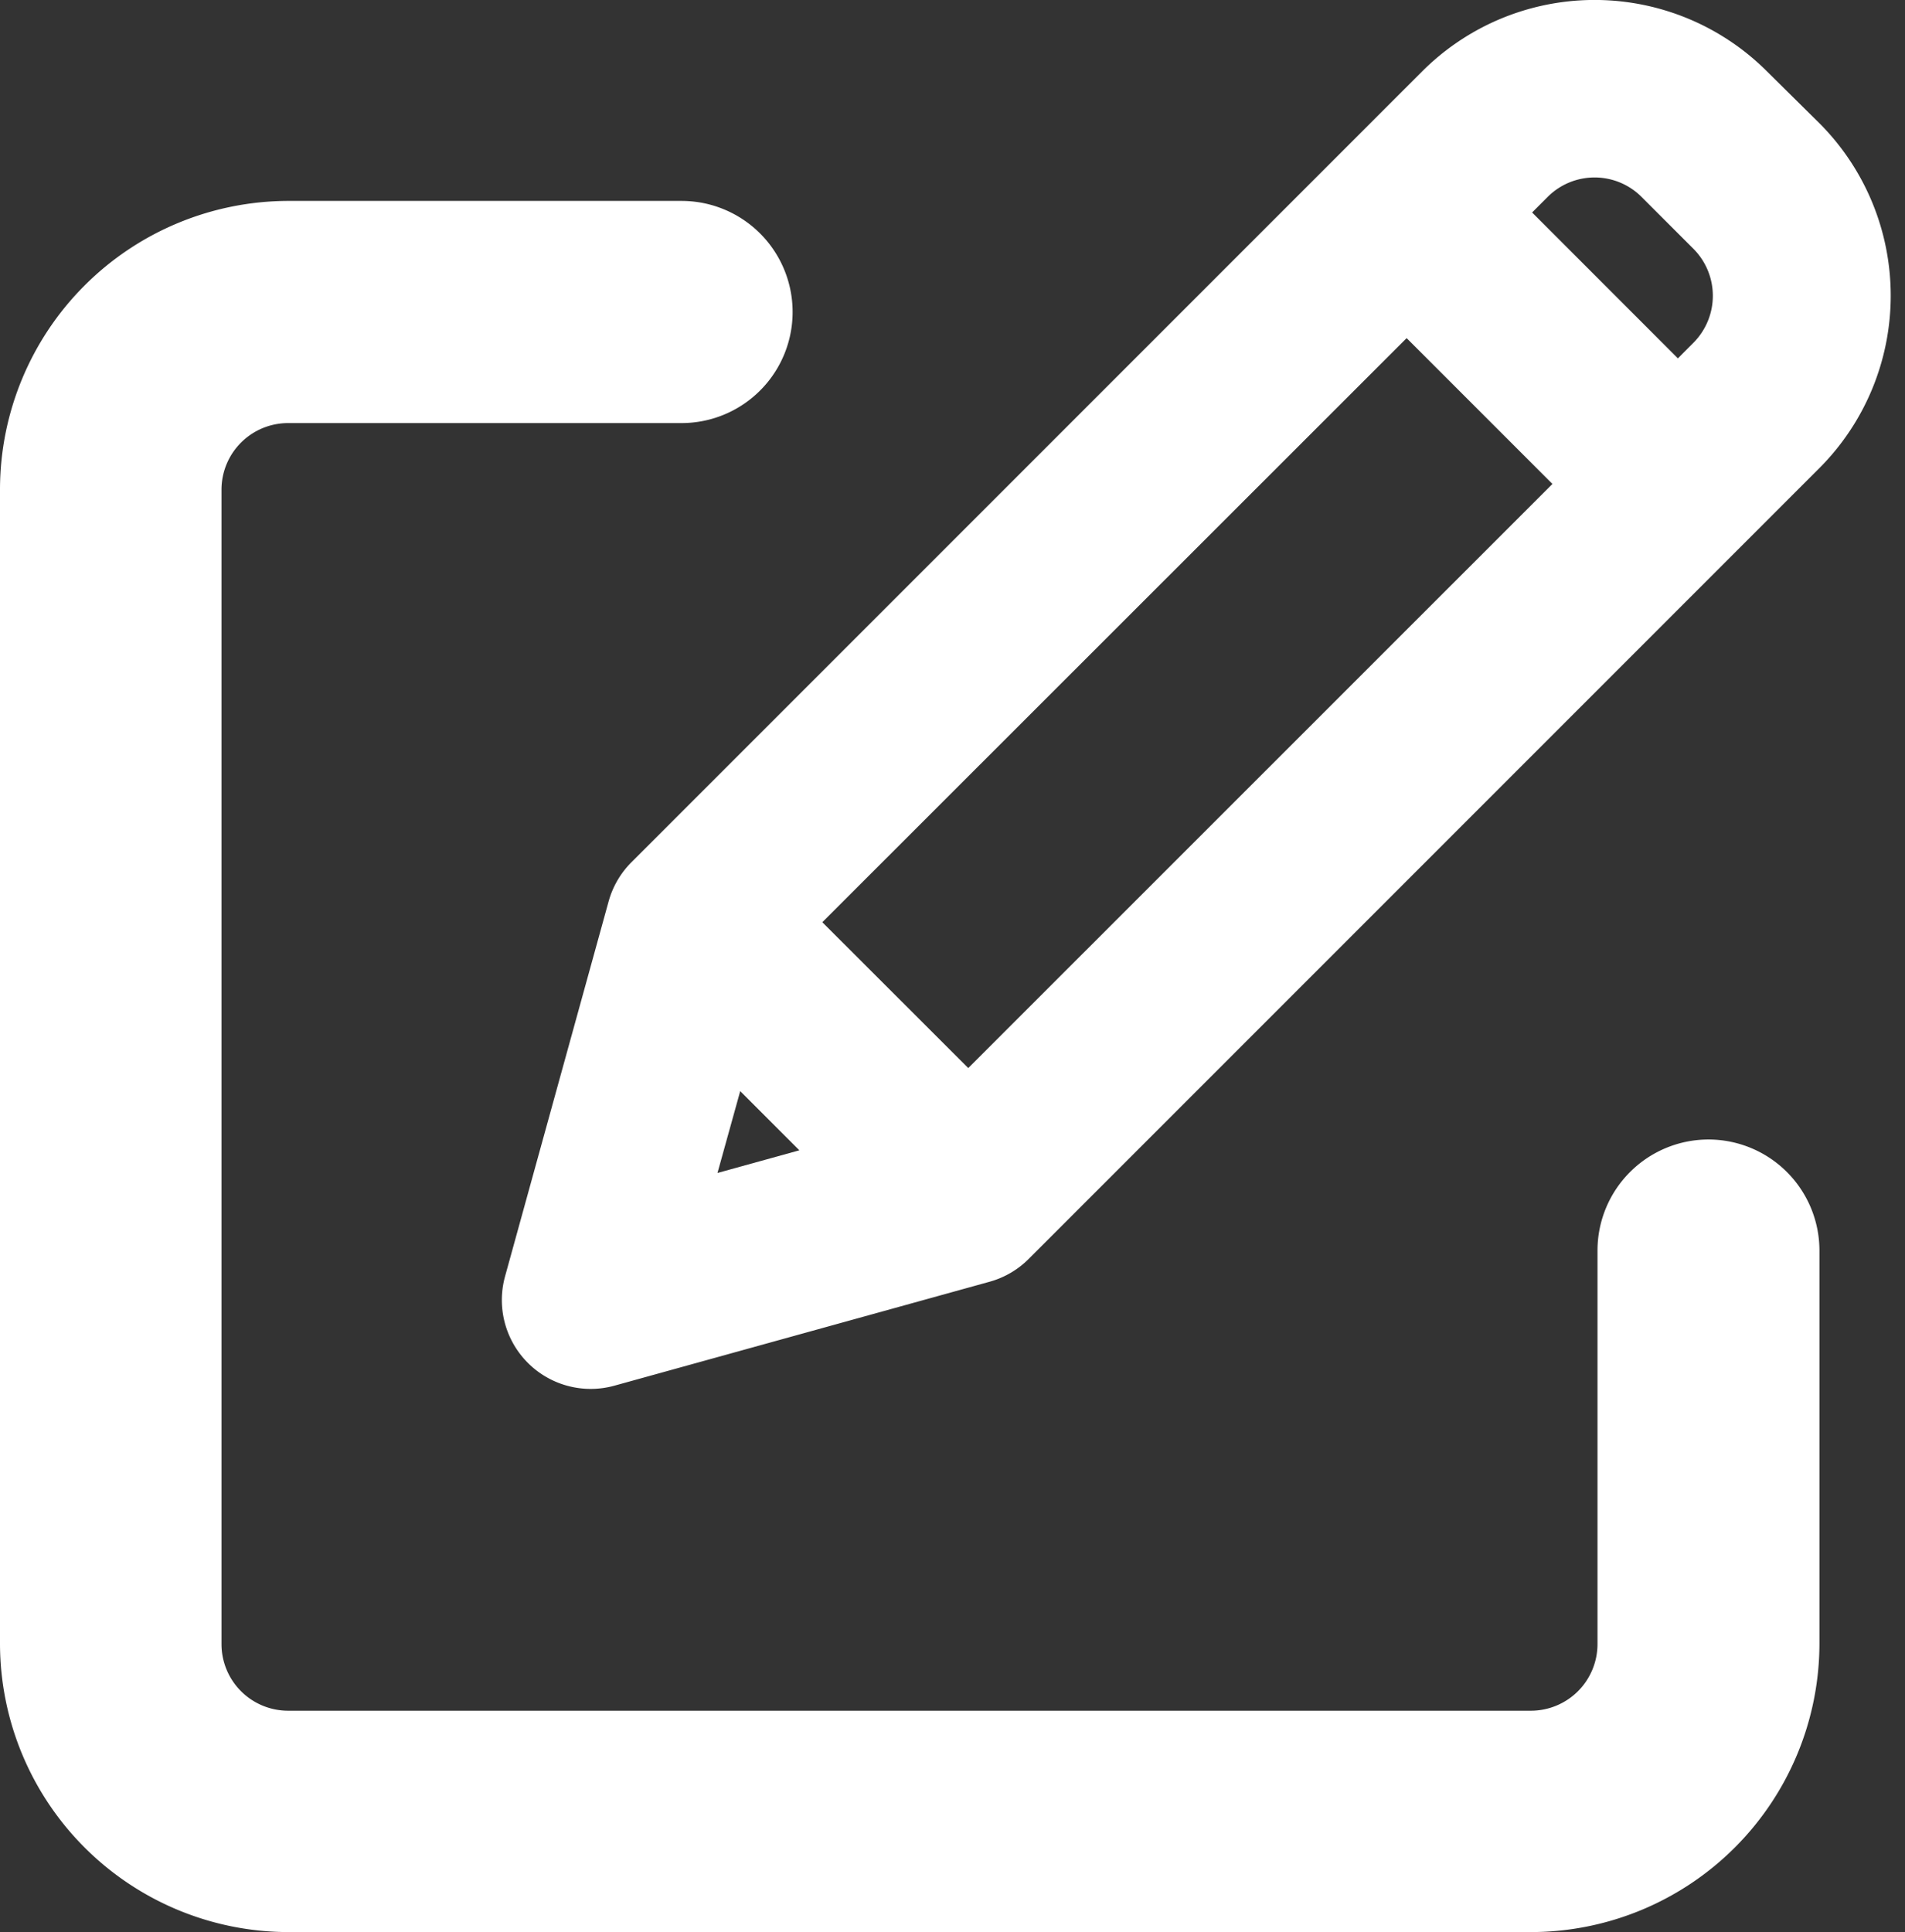 <svg xmlns="http://www.w3.org/2000/svg" width="21.441" height="21.743" viewBox="0 0 21.441 21.743">
    <rect x="0" y="0" width="21.441" height="21.743" fill="#333333" stroke="none"/>
    <defs>
        <clipPath id="clip-path">
            <path id="Path_11362" d="M17287.277-13230.293a2.253 2.253 0 0 0-3.178 0l-8.9 8.9a.5.5 0 0 0-.125.223l-1.172 4.222a.5.5 0 0 0 .127.486.516.516 0 0 0 .484.131l4.229-1.17a.535.535 0 0 0 .219-.131l8.895-8.9a2.25 2.25 0 0 0 0-3.174zm-10.982 9.223l7.279-7.283 2.346 2.352-7.281 7.281zm-.469.94l1.871 1.876-2.59.721zm11.324-7.1l-.523.525-2.352-2.347.531-.529a1.25 1.25 0 0 1 1.764 0l.58.588a1.227 1.227 0 0 1 .369.881 1.23 1.23 0 0 1-.369.878z" class="cls-1" data-name="Path 11362" transform="translate(-17273.887 13230.948)"/>
        </clipPath>
        <clipPath id="clip-path-2">
            <path id="Path_11361" d="M16761-12931.7h1095.648v-616.3H16761z" class="cls-1" data-name="Path 11361" transform="translate(-16761 13548)"/>
        </clipPath>
        <clipPath id="clip-path-3">
            <path id="Path_11358" d="M17282.961-13217.059a.488.488 0 0 0-.355.146.5.5 0 0 0-.146.355v4.423a1.5 1.5 0 0 1-1.5 1.5h-13.992a1.5 1.5 0 0 1-1.494-1.5v-12.993a1.5 1.5 0 0 1 1.494-1.5h4.428a.5.5 0 0 0 .5-.5.488.488 0 0 0-.146-.354.489.489 0 0 0-.352-.147h-4.428a2.5 2.5 0 0 0-2.492 2.494v12.993a2.494 2.494 0 0 0 2.492 2.494h13.992a2.491 2.491 0 0 0 1.764-.73 2.5 2.5 0 0 0 .73-1.764v-4.423a.5.5 0 0 0-.143-.354.5.5 0 0 0-.352-.14z" class="cls-1" data-name="Path 11358" transform="translate(-17264.479 13227.622)"/>
        </clipPath>
        <style>
            .cls-1{fill:none}.cls-3{clip-path:url(#clip-path-2)}.cls-4{fill:#fff}
        </style>
    </defs>
    <g id="Group_15555" data-name="Group 15555" transform="translate(.75 .5)">
        <g id="Group_15555-2" data-name="Group 15555" transform="translate(5.393)">
            <g id="_11111111" clip-path="url(#clip-path)" data-name="11111111" transform="translate(0 .003)">
                <g id="Group_15553" class="cls-3" data-name="Group 15553" transform="translate(-292.693 -180.91)">
                    <path id="Path_11360" d="M17268.9-13236h20.332v20.337h-20.332z" class="cls-4" data-name="Path 11360" transform="translate(-16979.057 13414.052)"/>
                </g>
            </g>
            <path id="Path_11363" fill="none" stroke="#fff" d="M13.386.659a2.244 2.244 0 0 0-3.174 0l-8.9 8.9a.5.5 0 0 0-.128.22L.018 14a.5.5 0 0 0 .614.614l4.224-1.17a.5.5 0 0 0 .22-.128l8.9-8.9a2.247 2.247 0 0 0 0-3.174zM2.4 9.88L9.684 2.6l2.348 2.348-7.282 7.28zm-.469.941L3.809 12.7l-2.6.719zm11.335-7.108l-.529.529-2.348-2.349.529-.529a1.247 1.247 0 0 1 1.763 0l.585.585a1.249 1.249 0 0 1 0 1.763z" data-name="Path 11363" transform="translate(.005 -.002)"/>
        </g>
        <g id="Group_15558" data-name="Group 15558" transform="translate(0 2.509)">
            <g id="_1111111111111" clip-path="url(#clip-path-3)" data-name="1111111111111">
                <g id="Group_15551" class="cls-3" data-name="Group 15551" transform="translate(-287.3 -182.846)">
                    <path id="Path_11356" d="M17259.469-13232.6h24.684v23.689h-24.684z" class="cls-4" data-name="Path 11356" transform="translate(-16975.021 13412.594)"/>
                </g>
            </g>
            <path id="Path_11359" fill="none" stroke="#fff" stroke-width="1.5px" d="M18.48 10.562a.5.5 0 0 0-.5.5v4.428a1.5 1.5 0 0 1-1.5 1.5H2.493a1.5 1.5 0 0 1-1.5-1.5V2.493A1.5 1.5 0 0 1 2.493 1h4.428a.5.5 0 0 0 0-1H2.493A2.5 2.5 0 0 0 0 2.493v12.995a2.5 2.5 0 0 0 2.493 2.493h13.992a2.5 2.5 0 0 0 2.493-2.493V11.06a.5.5 0 0 0-.498-.498z" data-name="Path 11359" transform="translate(0 .002)"/>
        </g>
    </g>
</svg>
